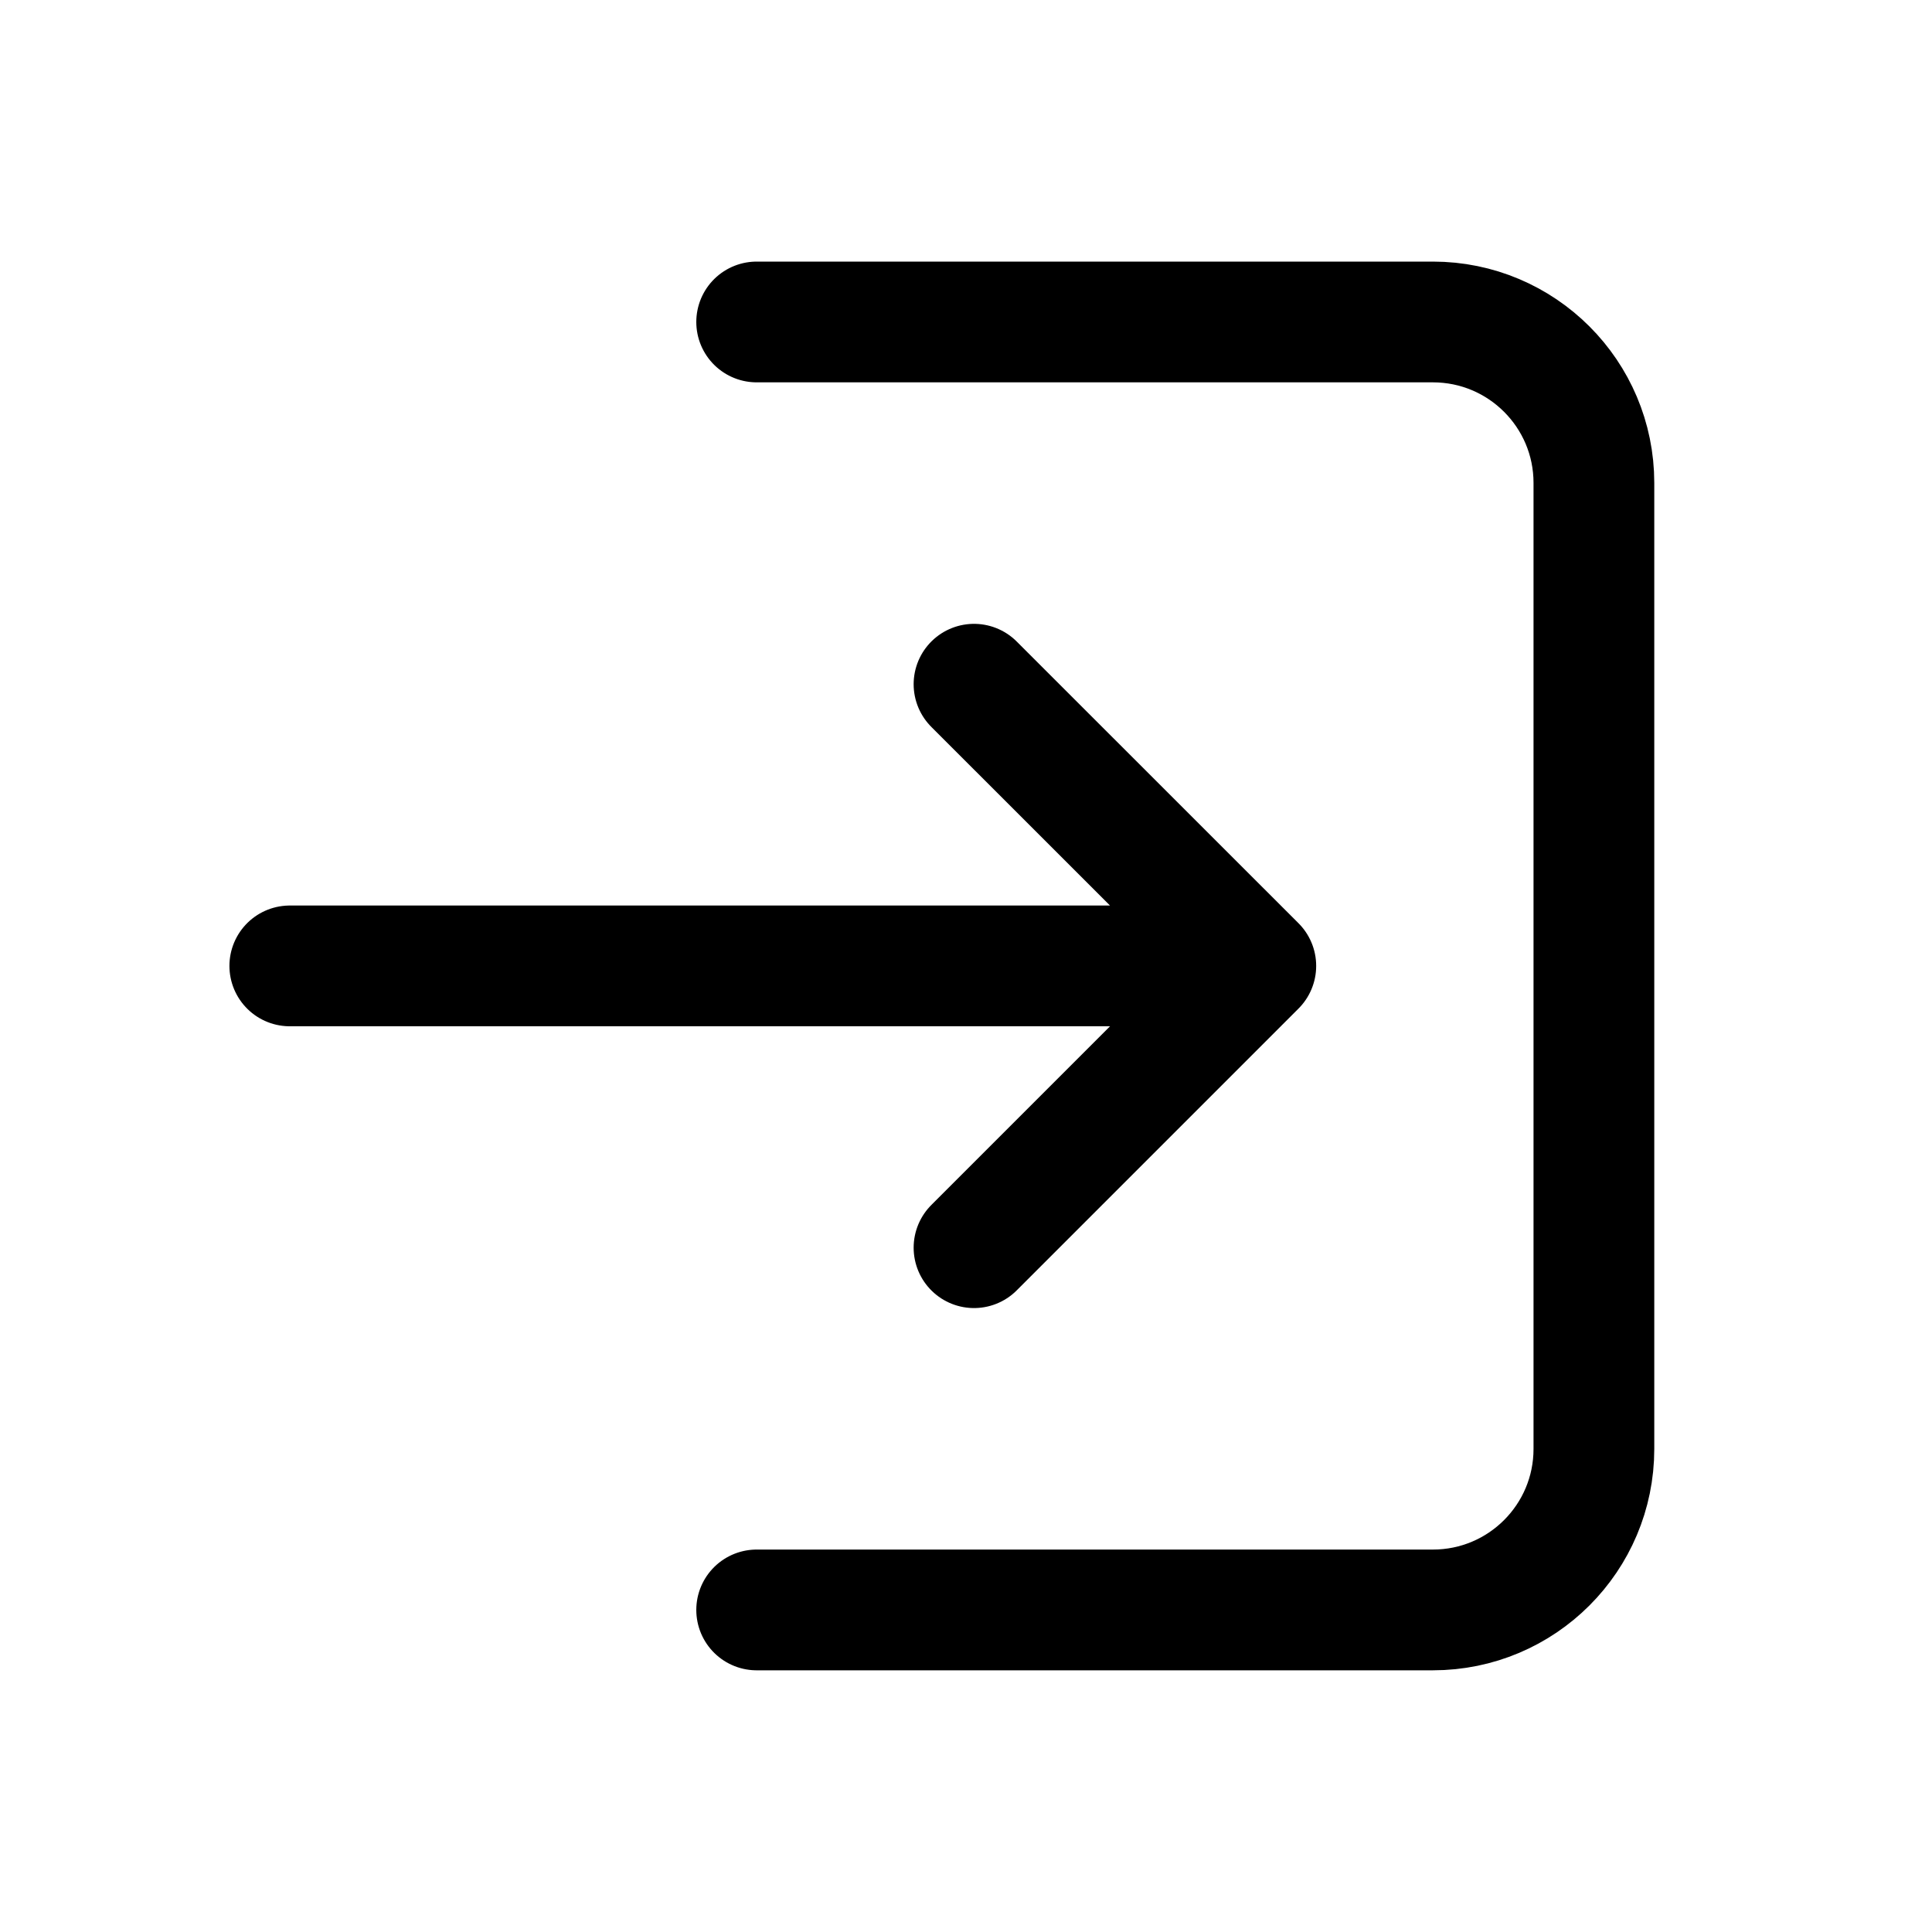 <svg width="20" height="20" viewBox="0 0 20 20" fill="none" xmlns="http://www.w3.org/2000/svg">
<path d="M7.833 16.666L14.833 16.666C15.754 16.666 16.5 15.92 16.5 14.999L16.5 4.999C16.5 4.079 15.754 3.333 14.833 3.333L7.833 3.333" stroke="currentColor" stroke-width="1.25" stroke-linecap="round" stroke-linejoin="round"/>
<path d="M3 9.999L13 9.999M13 9.999L10.083 12.916M13 9.999L10.083 7.083" stroke="currentColor" stroke-width="1.25" stroke-linecap="round" stroke-linejoin="round"/>
</svg>
